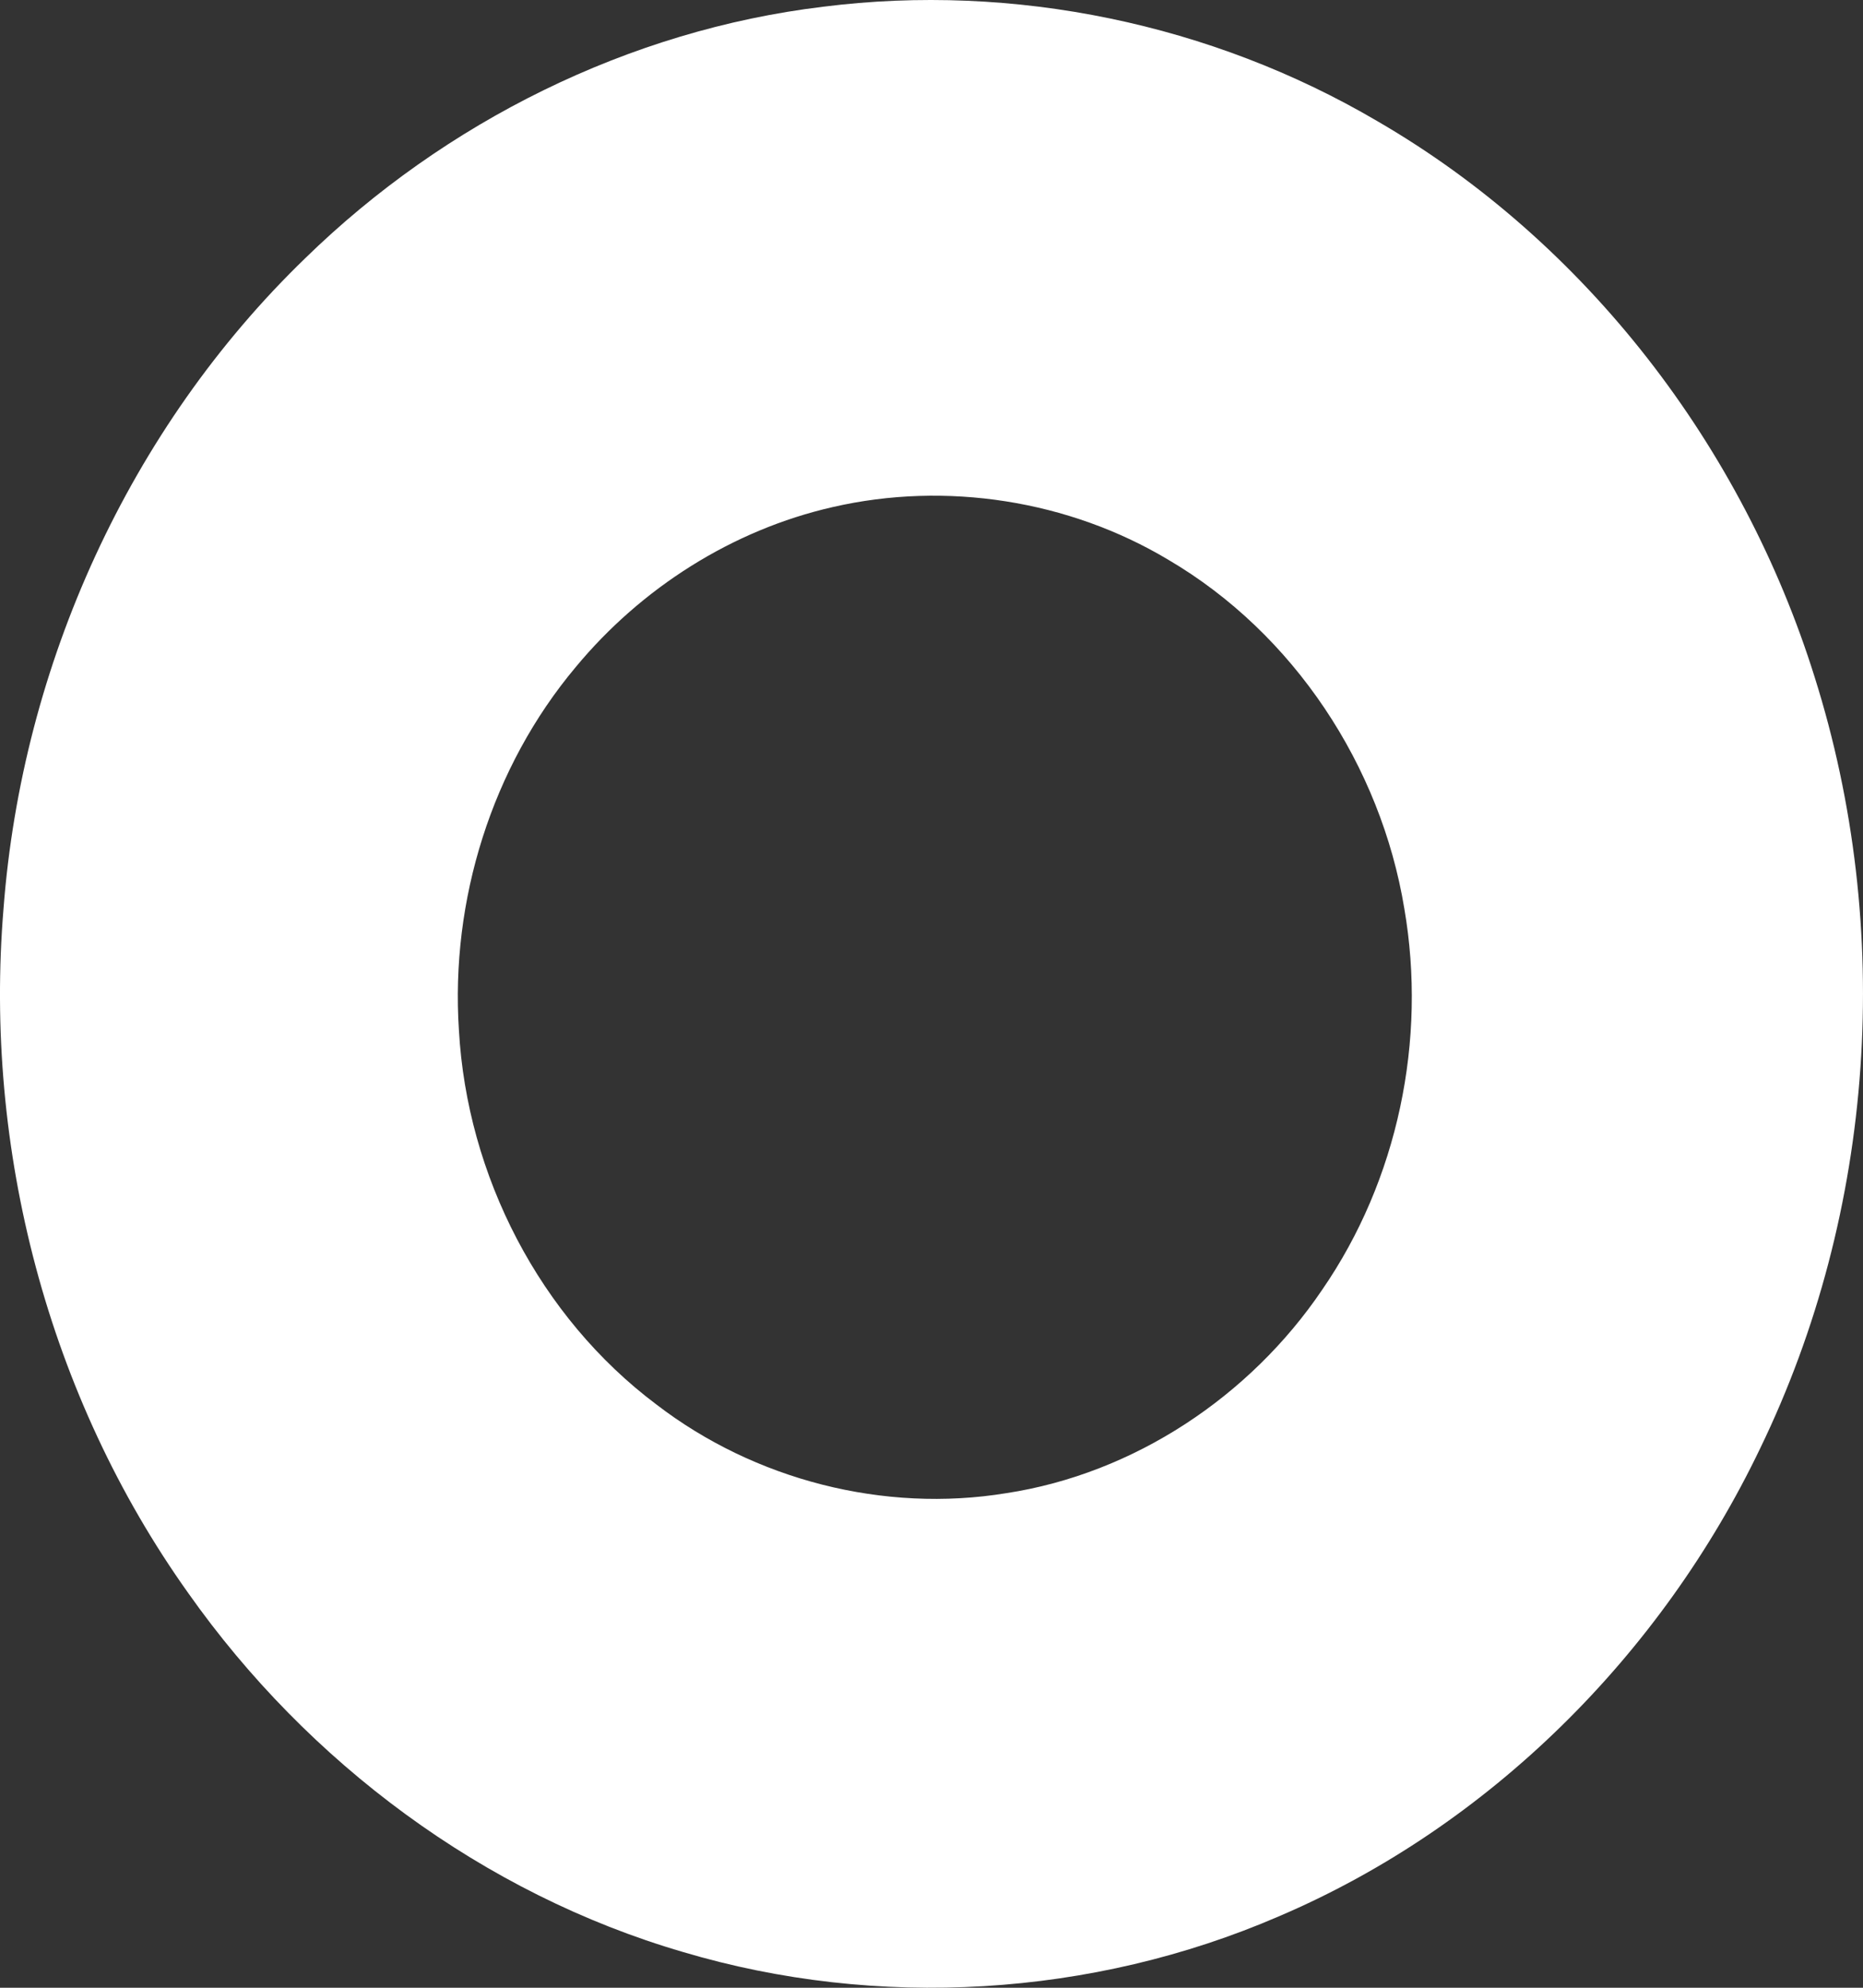 <svg width="30" height="32" viewBox="0 0 30 32" fill="none" xmlns="http://www.w3.org/2000/svg">
<rect x="0" y="0" width="30" height="32" fill="#333333" stroke="none"/>
<path d="M13.258 0.108C16.328 -0.279 19.512 0.383 22.177 1.949C25.55 3.903 28.065 7.199 29.221 10.899C30.501 14.952 30.2 19.489 28.343 23.319C26.754 26.633 23.989 29.403 20.59 30.852C17.589 32.149 14.132 32.357 11 31.425C7.782 30.486 4.957 28.374 3.034 25.65C0.772 22.479 -0.264 18.493 0.057 14.623C0.356 10.707 2.081 6.896 4.916 4.156C7.165 1.963 10.127 0.485 13.258 0.108ZM13.41 8.163C11.792 8.531 10.325 9.467 9.271 10.739C7.92 12.349 7.252 14.493 7.39 16.585C7.521 18.922 8.687 21.198 10.571 22.611C12.149 23.824 14.233 24.361 16.204 24.038C18.262 23.724 20.13 22.479 21.29 20.765C22.512 18.994 22.978 16.742 22.614 14.628C22.236 12.329 20.836 10.2 18.816 9.013C17.212 8.052 15.233 7.744 13.41 8.163Z" fill="white"/>
</svg>
